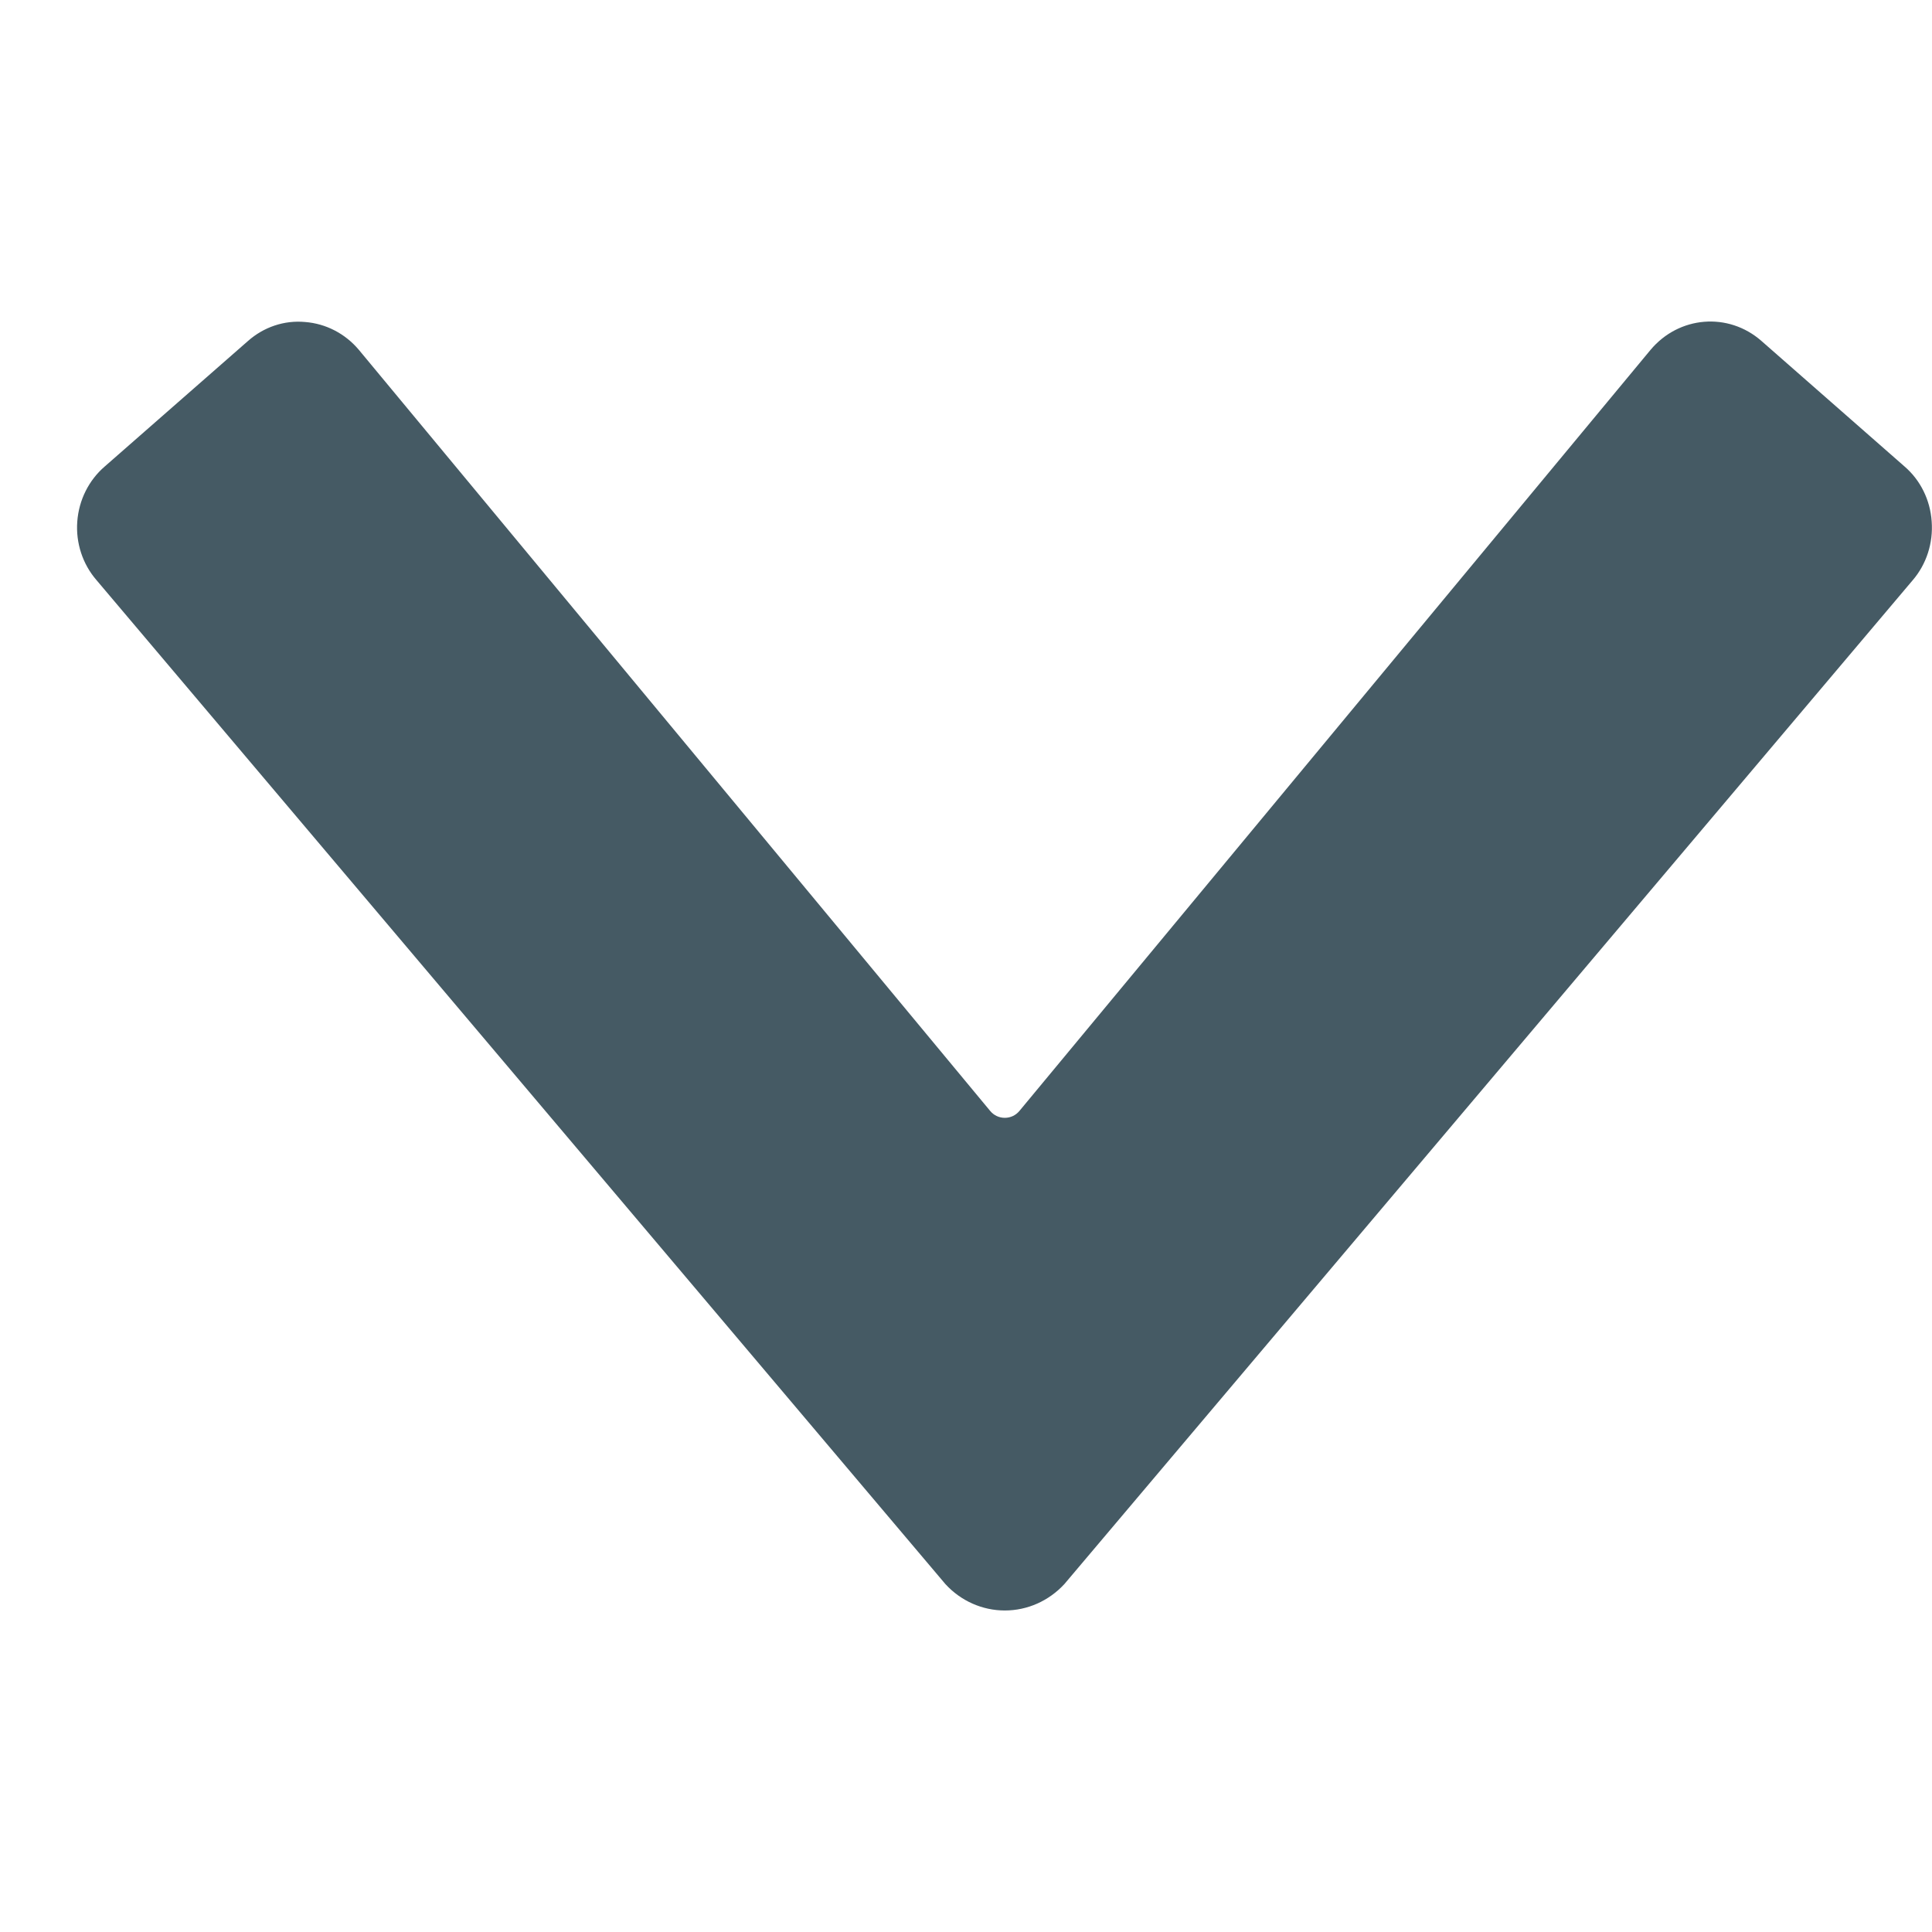 <svg width="12" height="12" viewBox="0 0 12 12" fill="none" xmlns="http://www.w3.org/2000/svg">
<path fill-rule="evenodd" clip-rule="evenodd" d="M0.6 3.604L5.872 9.839V9.839C5.968 9.944 6.102 10.003 6.241 10.003C6.381 10.003 6.514 9.944 6.611 9.839L11.88 3.604C11.966 3.504 12.008 3.372 11.998 3.239C11.989 3.105 11.928 2.982 11.829 2.897L10.941 2.118C10.735 1.937 10.428 1.962 10.251 2.174L6.332 6.9C6.309 6.928 6.276 6.943 6.241 6.943C6.206 6.943 6.173 6.928 6.15 6.9L2.229 2.173C2.144 2.072 2.024 2.01 1.895 2C1.766 1.988 1.638 2.031 1.539 2.119L0.651 2.897C0.552 2.982 0.49 3.105 0.48 3.239C0.47 3.372 0.513 3.504 0.6 3.604Z" fill="#455A64"/>
</svg>
